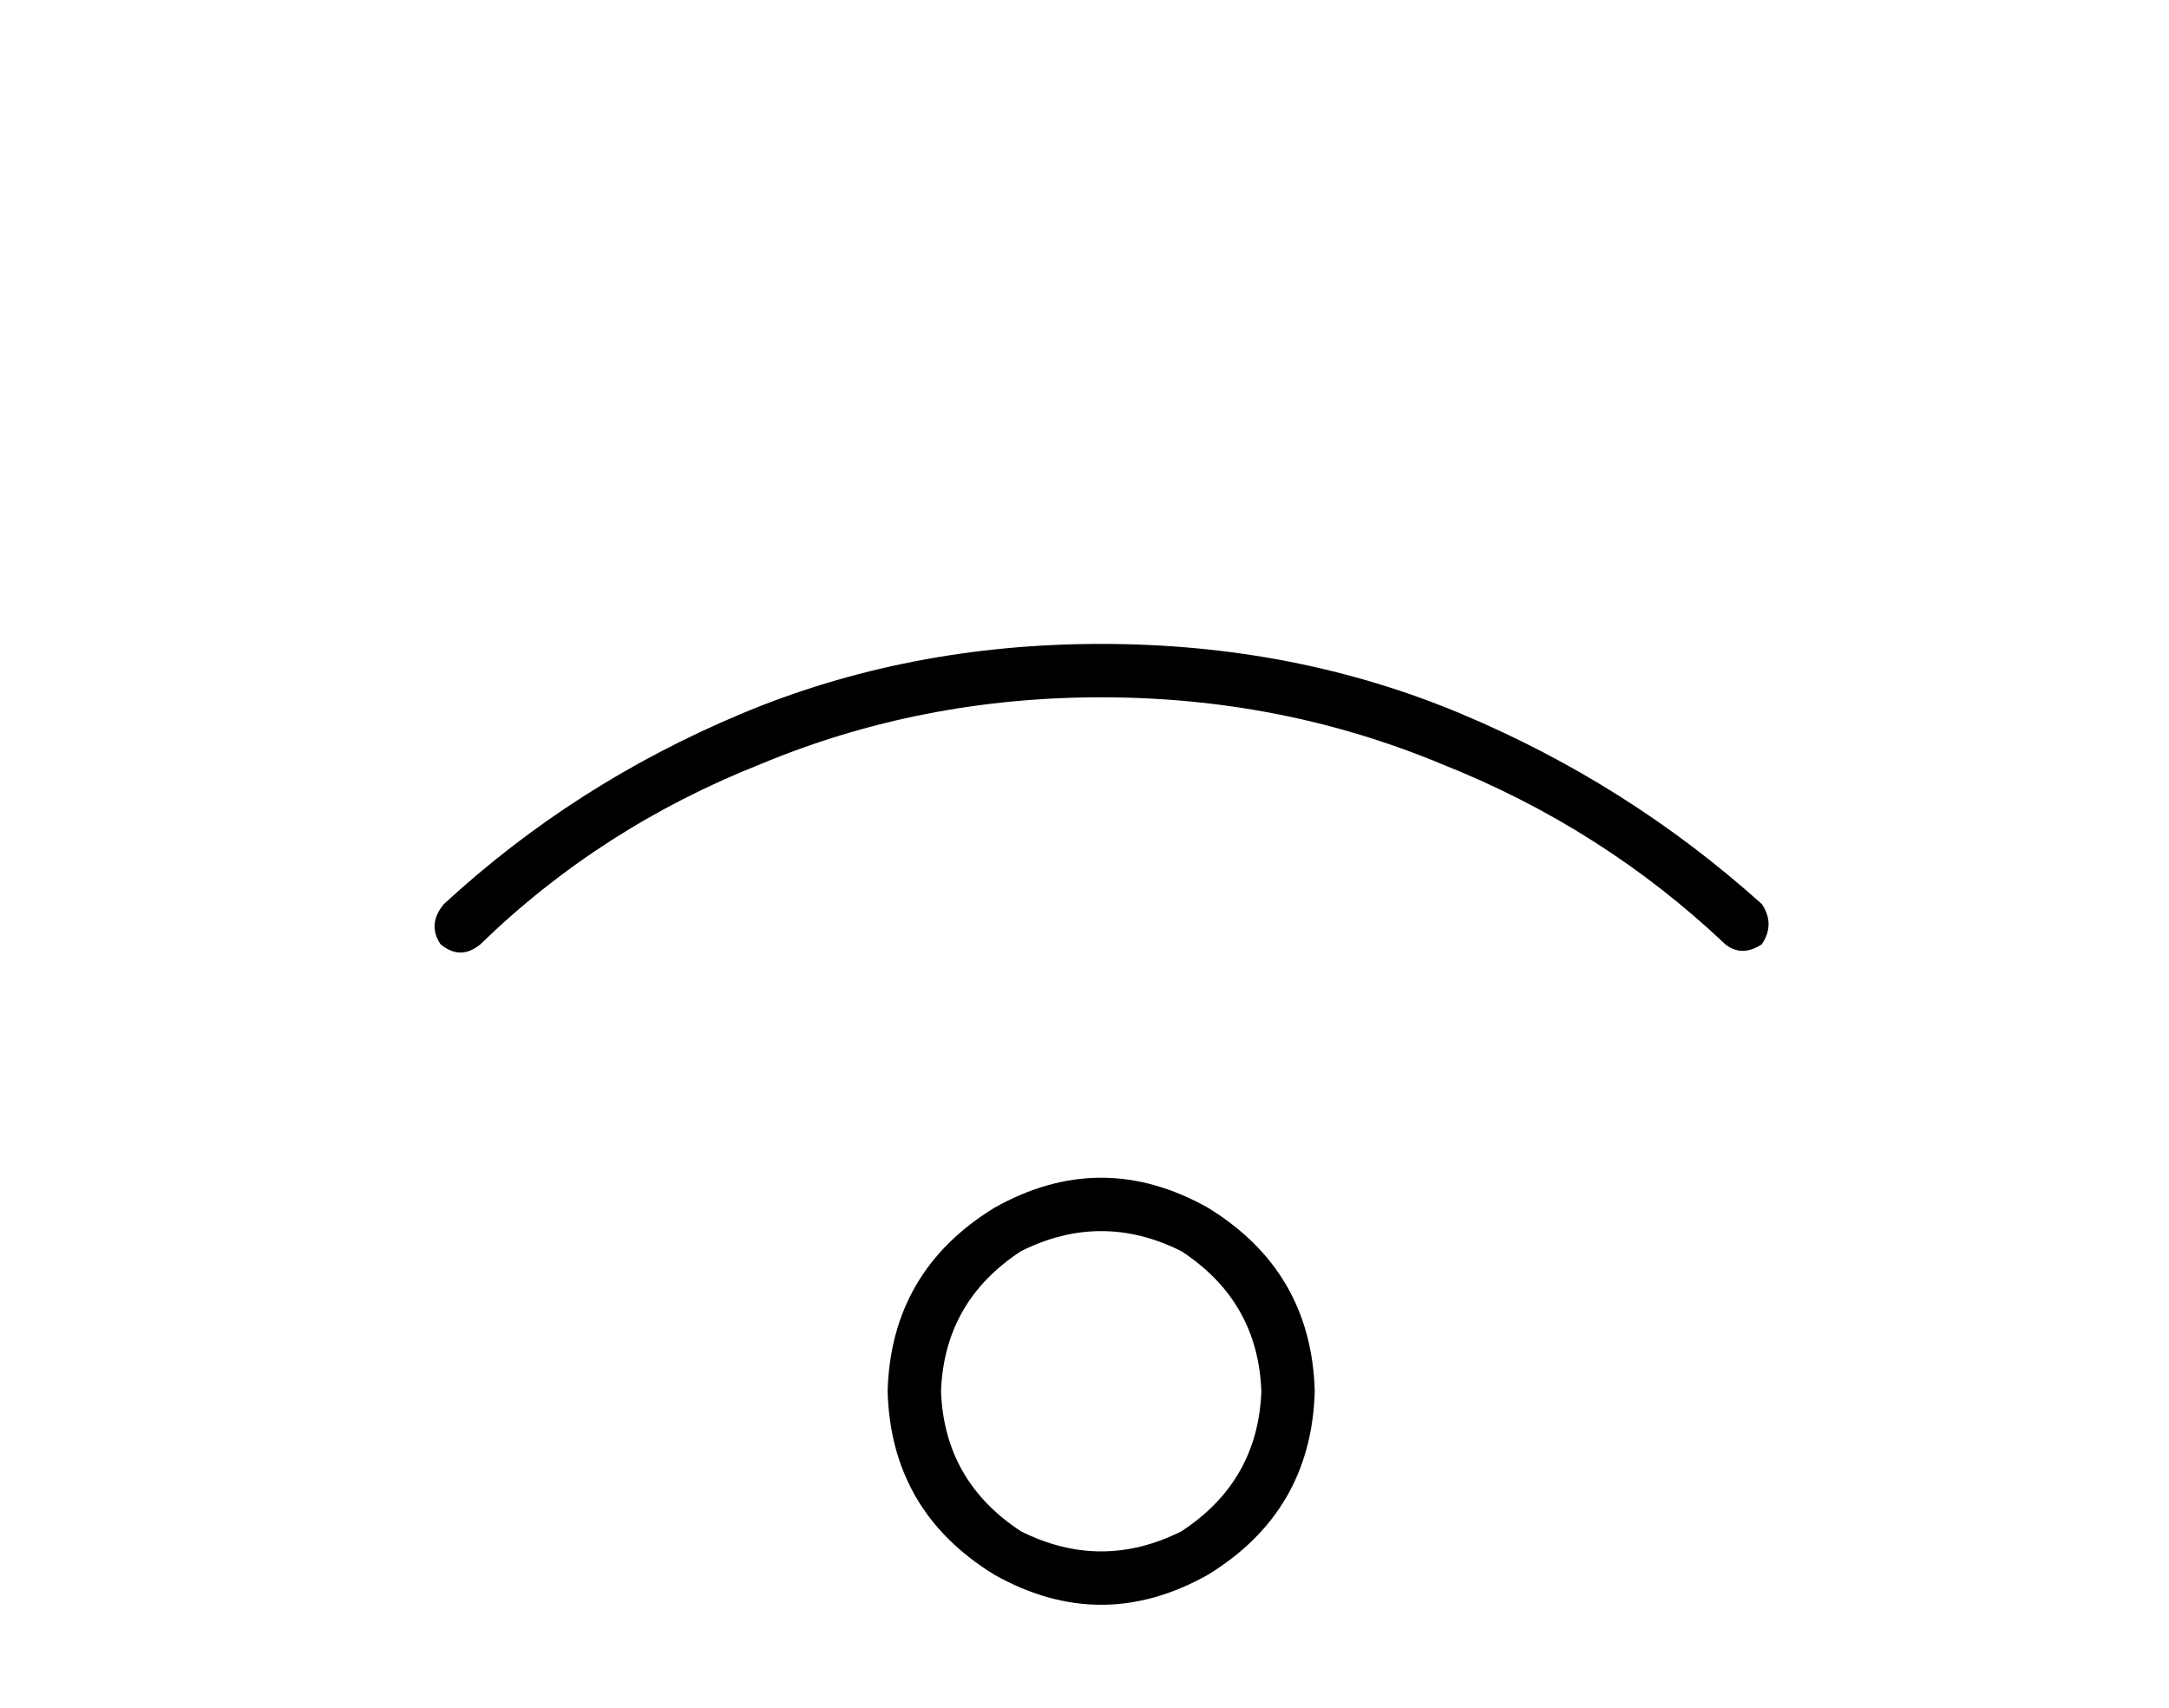 <?xml version="1.0" standalone="no"?>
<!DOCTYPE svg PUBLIC "-//W3C//DTD SVG 1.1//EN" "http://www.w3.org/Graphics/SVG/1.1/DTD/svg11.dtd" >
<svg xmlns="http://www.w3.org/2000/svg" xmlns:xlink="http://www.w3.org/1999/xlink" version="1.1" viewBox="-10 -40 650 512">
   <path fill="currentColor"
d="M134 243q36 -35 84 -54v0v0q48 -20 102 -20t102 20q48 19 85 54q5 4 11 0q4 -6 0 -12q-40 -36 -90 -57t-108 -21t-108 21t-89 57q-5 6 -1 12q6 5 12 0v0zM272 377q1 -27 24 -42q24 -12 48 0q23 15 24 42q-1 27 -24 42q-24 12 -48 0q-23 -15 -24 -42v0zM384 377
q-1 -36 -32 -55q-32 -18 -64 0q-31 19 -32 55q1 36 32 55q32 18 64 0q31 -19 32 -55v0z" />
</svg>
